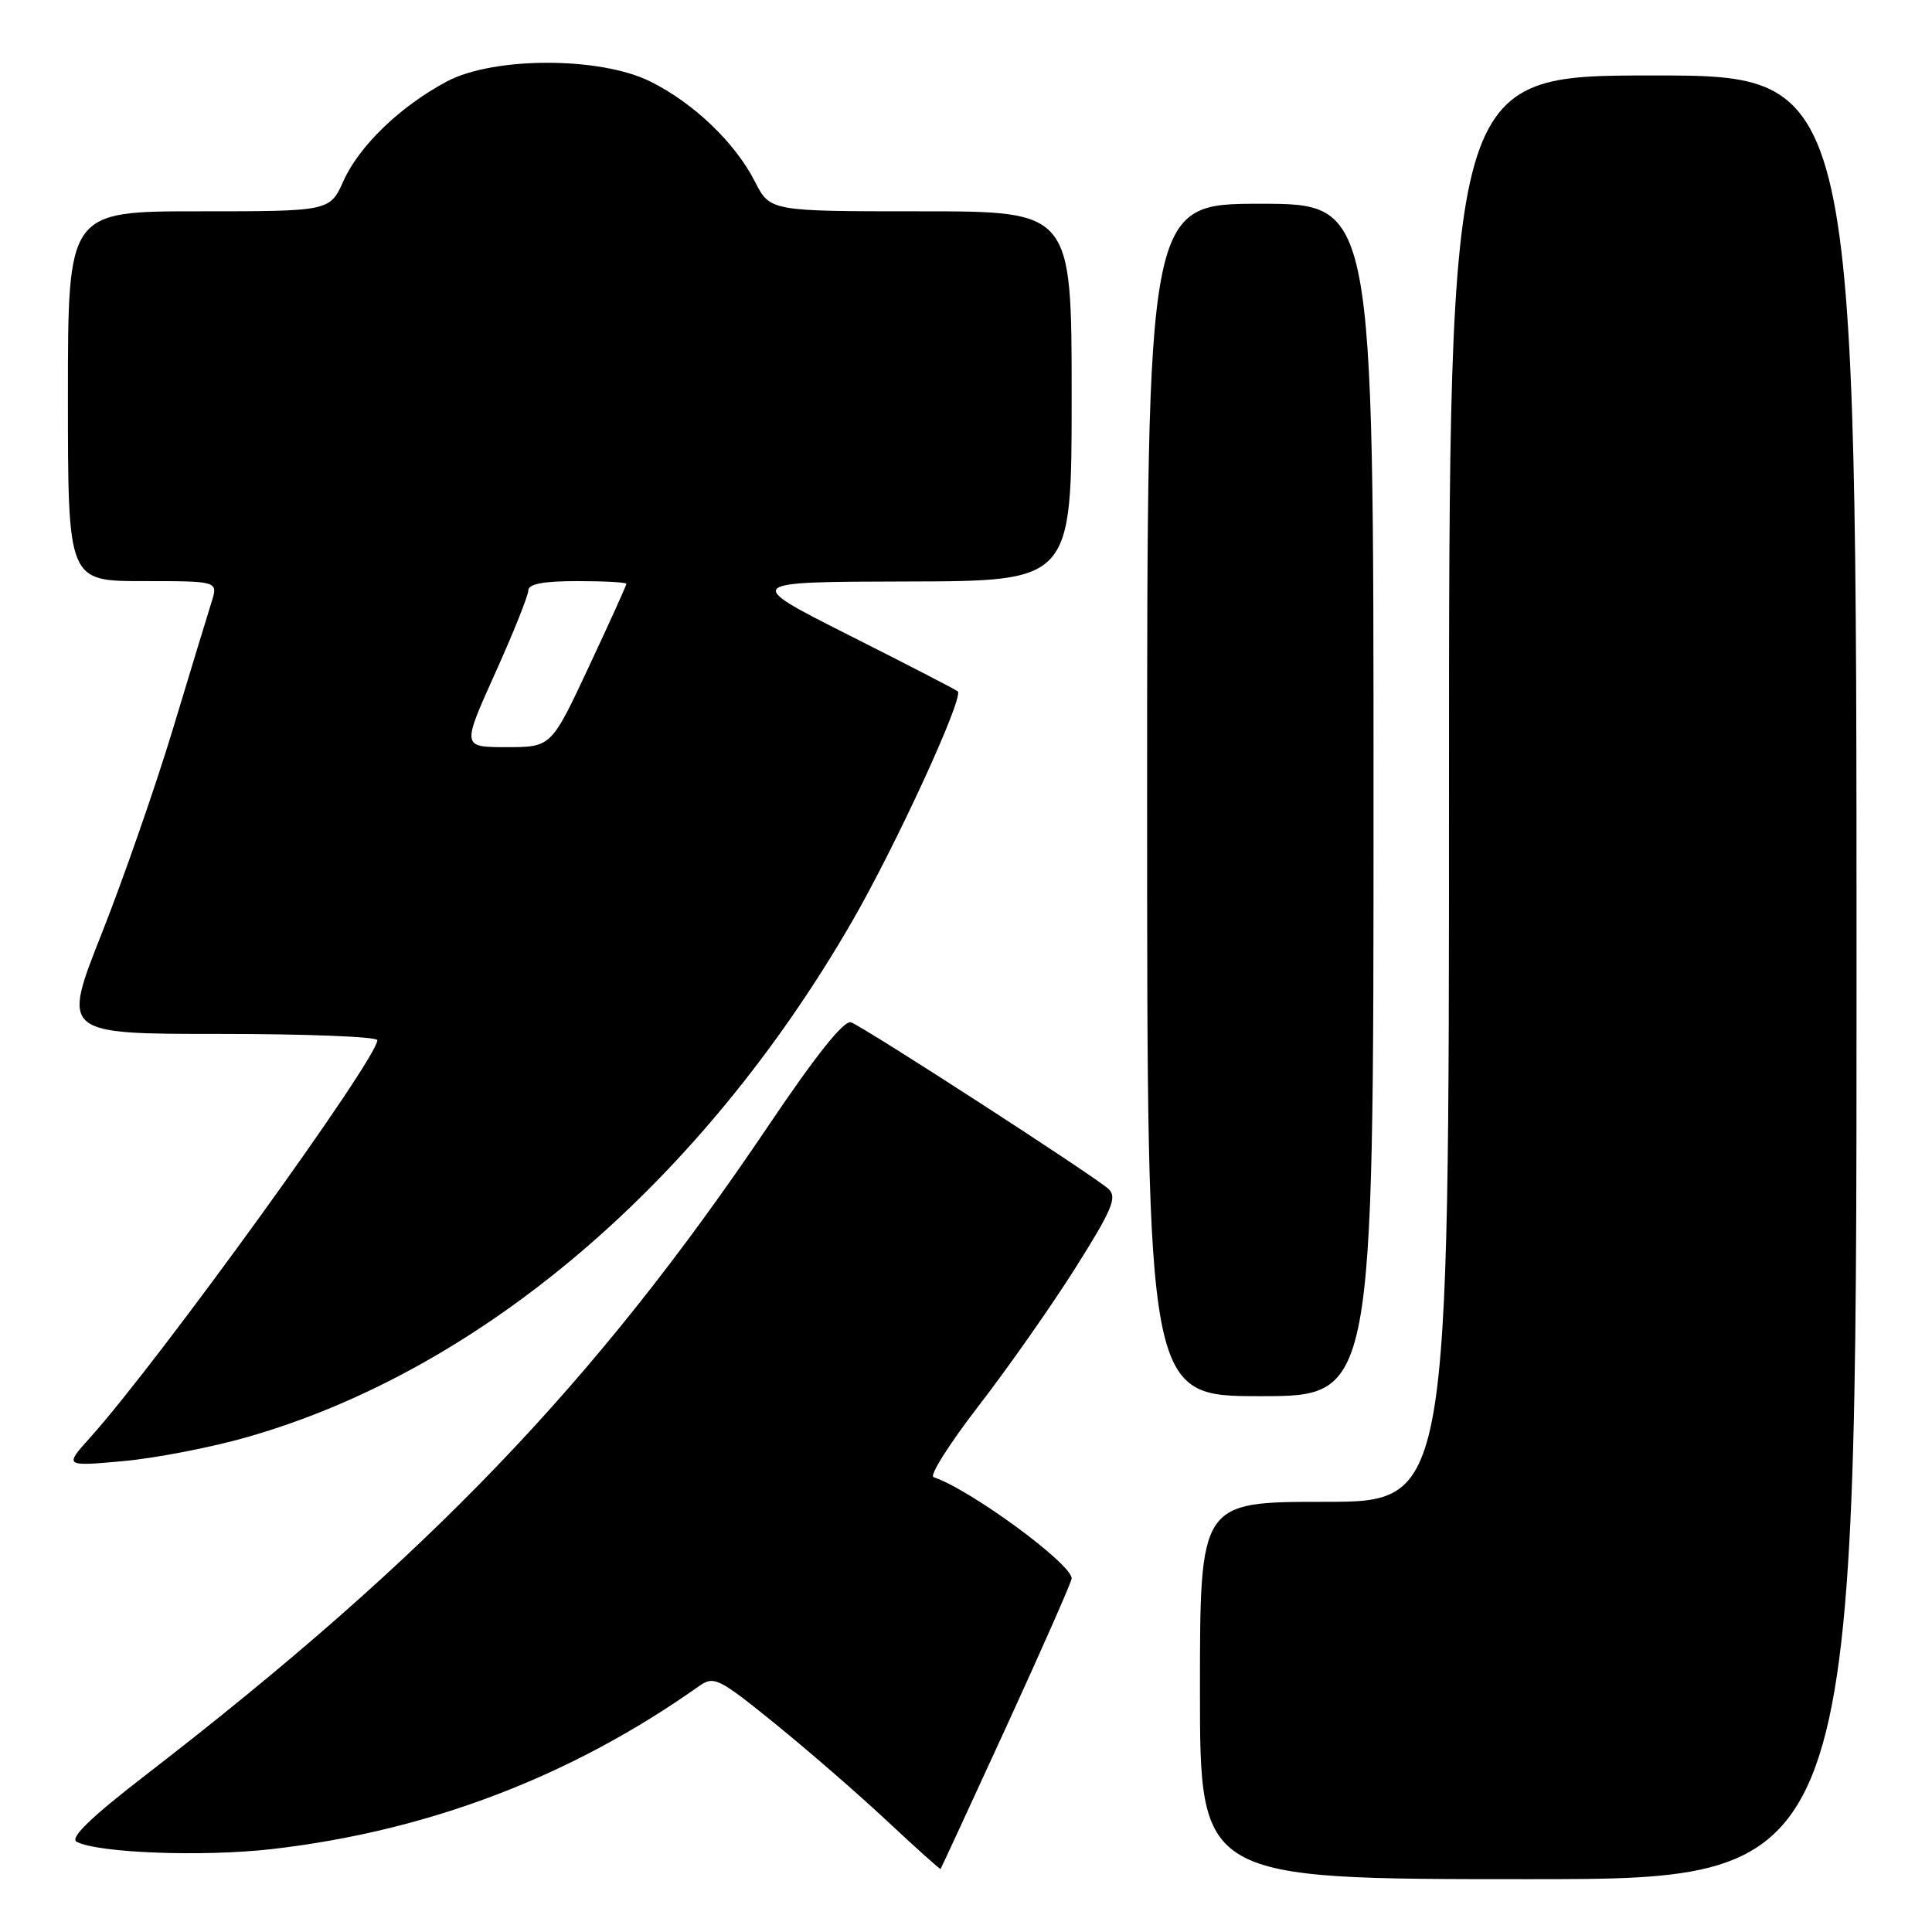 <?xml version="1.0" encoding="UTF-8" standalone="no"?>
<!DOCTYPE svg PUBLIC "-//W3C//DTD SVG 1.1//EN" "http://www.w3.org/Graphics/SVG/1.1/DTD/svg11.dtd" >
<svg xmlns="http://www.w3.org/2000/svg" xmlns:xlink="http://www.w3.org/1999/xlink" version="1.1" viewBox="0 0 256 256">
 <g >
 <path fill="currentColor"
d=" M 246.00 129.50 C 246.00 10.00 246.00 10.00 219.00 10.00 C 192.00 10.00 192.00 10.00 192.00 104.50 C 192.00 199.00 192.00 199.00 175.50 199.00 C 159.00 199.00 159.00 199.00 159.00 224.00 C 159.00 249.00 159.00 249.00 202.50 249.00 C 246.00 249.00 246.00 249.00 246.00 129.50 Z  M 133.38 228.72 C 138.12 218.38 142.00 209.58 142.00 209.15 C 142.00 207.21 128.56 197.35 123.70 195.73 C 123.12 195.54 125.81 191.29 129.67 186.29 C 133.54 181.28 139.31 173.06 142.49 168.02 C 147.37 160.28 148.06 158.64 146.89 157.55 C 145.17 155.93 114.68 136.20 112.78 135.47 C 111.86 135.12 108.20 139.69 101.78 149.22 C 78.88 183.21 56.74 206.30 19.37 235.15 C 12.09 240.76 9.22 243.53 10.15 244.04 C 12.93 245.53 26.83 246.06 35.97 245.02 C 56.73 242.64 75.69 235.41 92.61 223.43 C 94.60 222.03 95.19 222.32 102.61 228.32 C 106.95 231.84 113.65 237.65 117.50 241.25 C 121.35 244.85 124.56 247.73 124.63 247.65 C 124.70 247.57 128.64 239.05 133.38 228.72 Z  M 32.80 190.41 C 63.77 181.54 92.95 156.65 112.91 122.09 C 118.74 111.99 127.75 92.38 126.91 91.61 C 126.69 91.40 120.20 88.05 112.50 84.17 C 98.50 77.10 98.50 77.10 120.25 77.05 C 142.00 77.00 142.00 77.00 142.00 52.50 C 142.00 28.00 142.00 28.00 122.02 28.00 C 102.04 28.00 102.04 28.00 100.03 24.06 C 97.39 18.88 91.87 13.61 86.13 10.78 C 79.45 7.49 65.40 7.50 59.20 10.80 C 53.05 14.08 47.62 19.30 45.52 23.96 C 43.70 28.00 43.70 28.00 26.35 28.00 C 9.00 28.00 9.00 28.00 9.00 52.50 C 9.00 77.00 9.00 77.00 18.95 77.00 C 28.90 77.00 28.90 77.00 28.04 79.75 C 27.56 81.26 25.27 88.79 22.95 96.47 C 20.63 104.15 16.36 116.41 13.47 123.72 C 8.21 137.00 8.21 137.00 29.11 137.00 C 40.60 137.00 50.00 137.37 50.00 137.83 C 50.00 140.30 21.17 180.19 12.01 190.41 C 8.50 194.31 8.50 194.31 16.30 193.61 C 20.58 193.22 28.01 191.79 32.80 190.41 Z  M 182.00 106.00 C 182.00 27.00 182.00 27.00 167.00 27.00 C 152.00 27.00 152.00 27.00 152.00 106.00 C 152.00 185.00 152.00 185.00 167.00 185.00 C 182.00 185.00 182.00 185.00 182.00 106.00 Z  M 65.59 89.25 C 68.01 83.89 69.99 78.94 70.00 78.25 C 70.00 77.38 71.97 77.00 76.50 77.00 C 80.08 77.00 83.00 77.16 83.00 77.36 C 83.00 77.56 80.76 82.51 78.02 88.36 C 73.04 99.00 73.04 99.00 67.12 99.00 C 61.20 99.00 61.20 99.00 65.59 89.25 Z "/>
</g>
</svg>